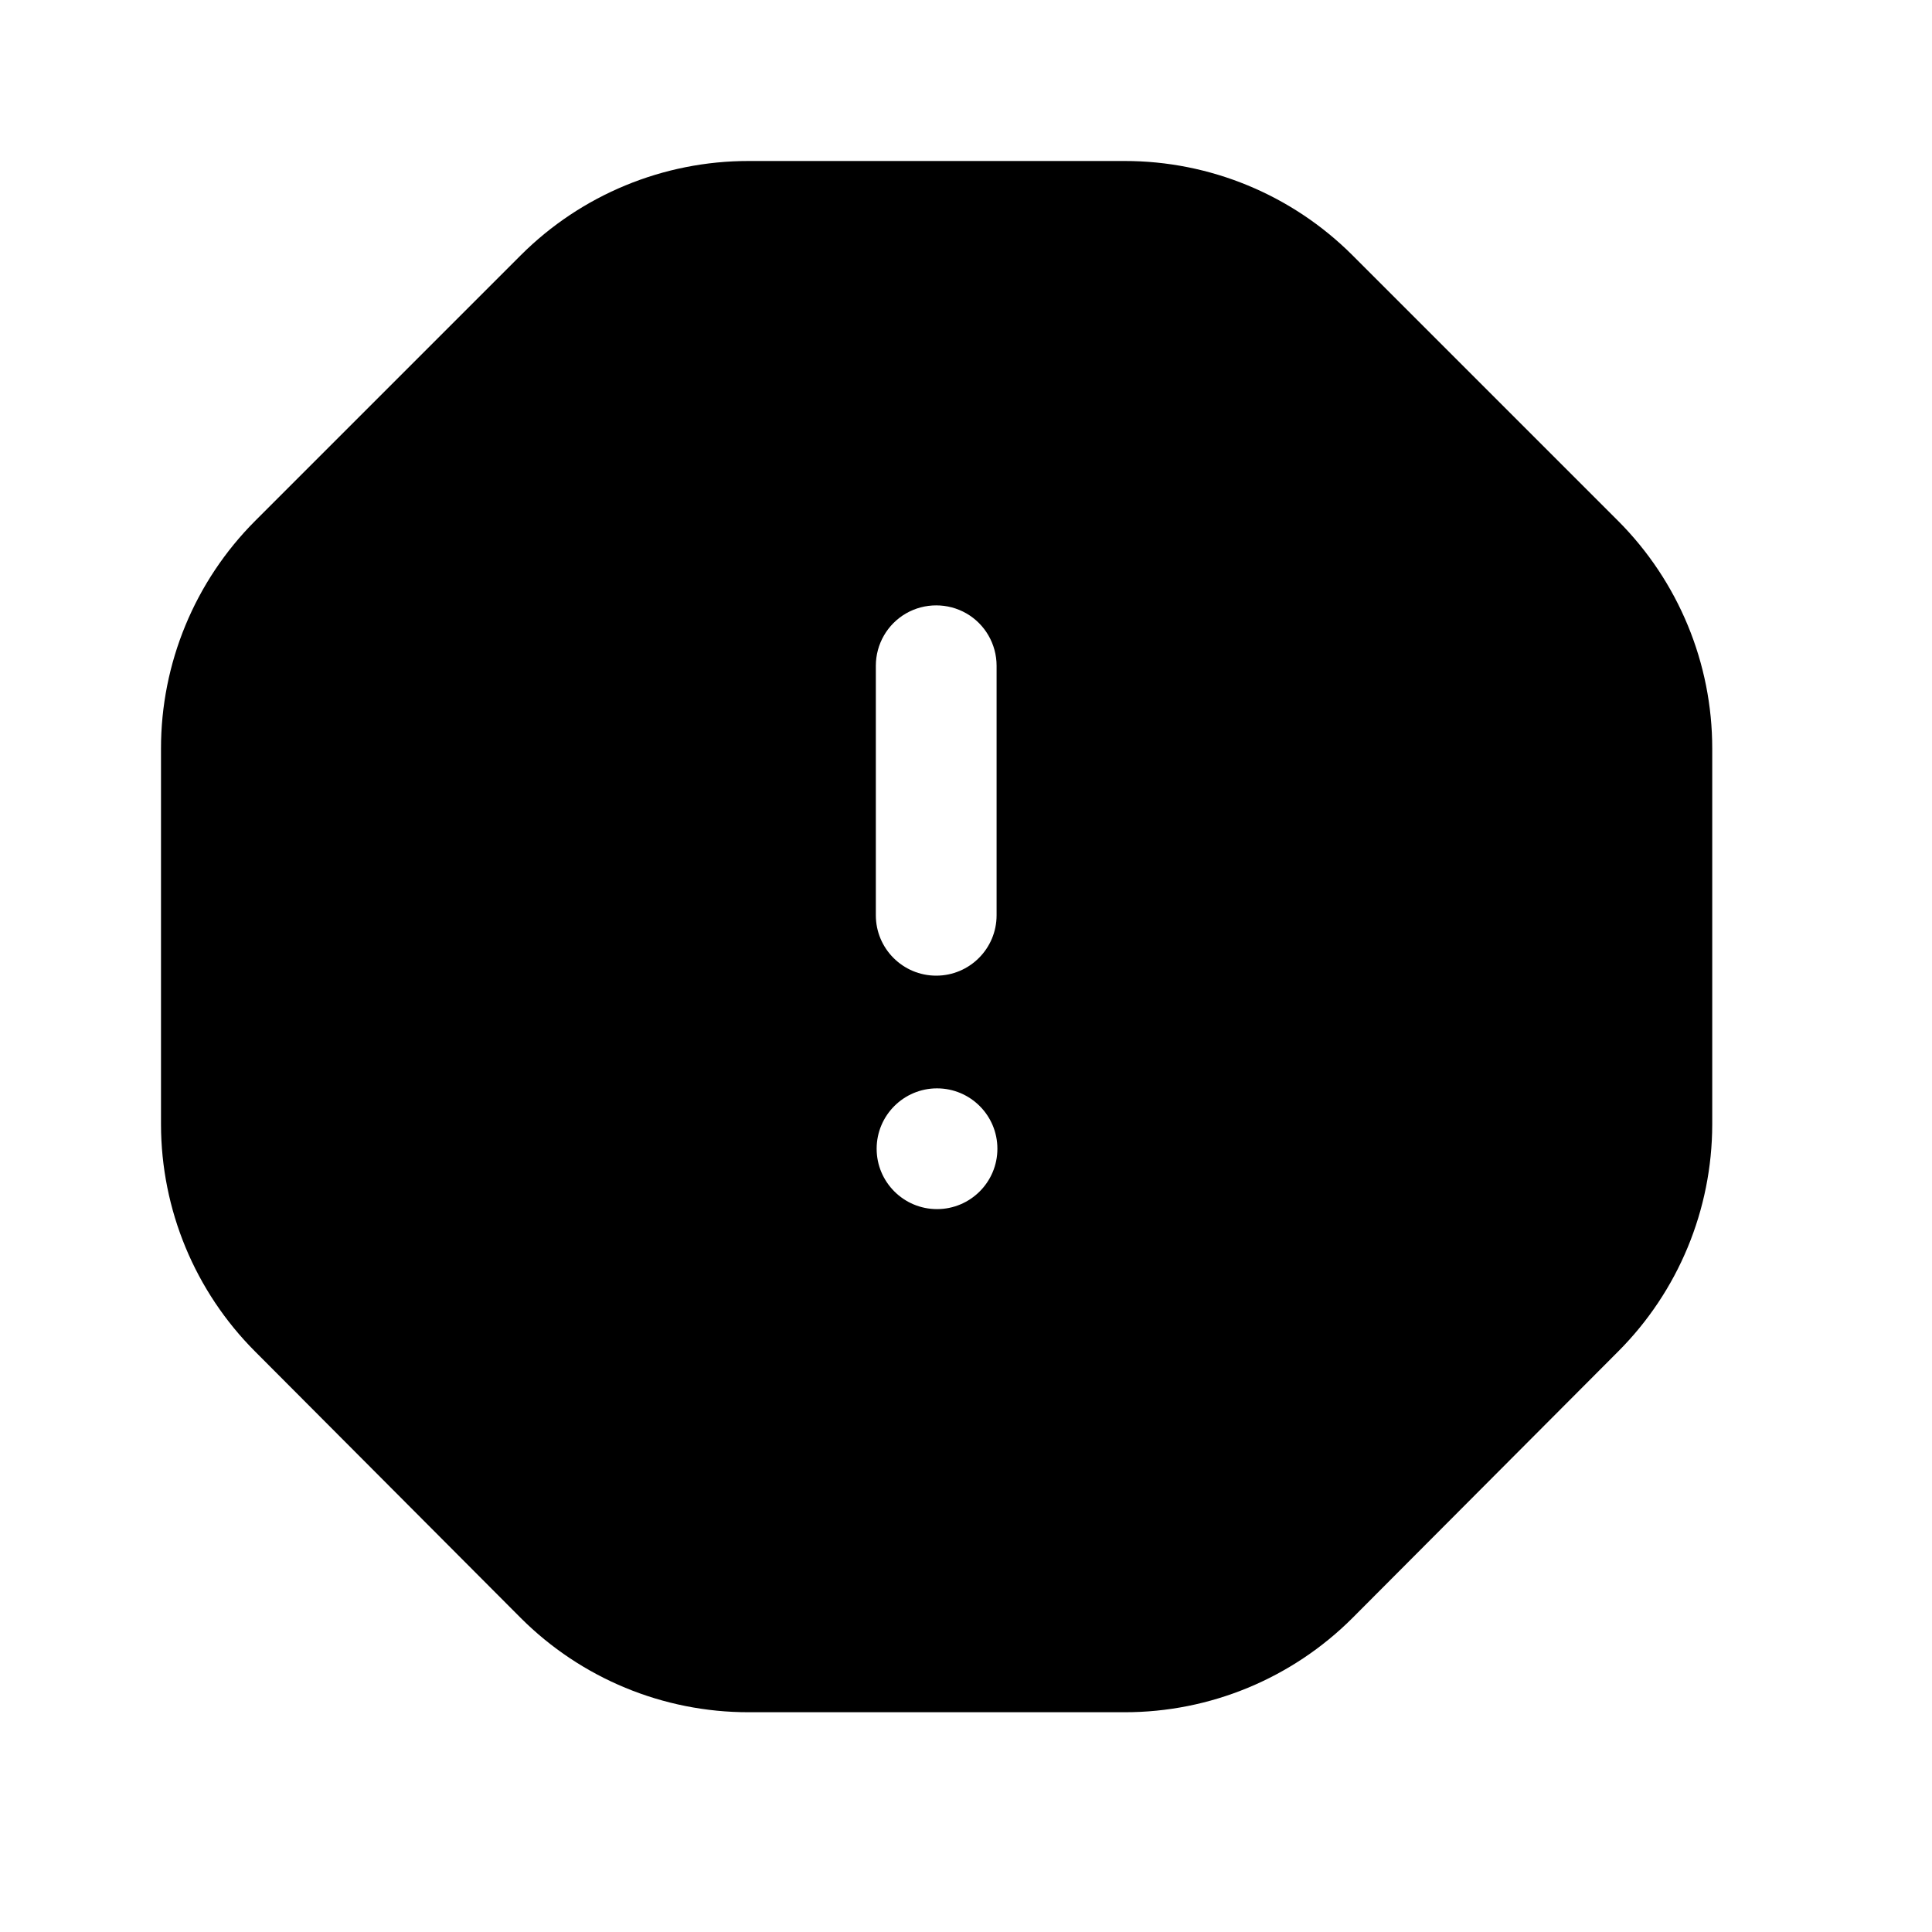 <svg viewBox="0 0 24 24" xmlns="http://www.w3.org/2000/svg">
    <path fill-rule="evenodd" clip-rule="evenodd"
        d="M20.1 6.47L16.8 3.17C16.049 2.42 15.031 1.999 13.97 2H9.3C8.239 1.999 7.221 2.42 6.47 3.17L3.17 6.47C2.42 7.221 1.999 8.239 2 9.3V13.97C2.002 15.028 2.422 16.042 3.17 16.79L6.47 20.1C7.221 20.85 8.239 21.271 9.3 21.27H13.97C15.031 21.271 16.049 20.85 16.8 20.1L20.1 16.79C20.848 16.042 21.268 15.028 21.27 13.97V9.3C21.271 8.239 20.85 7.221 20.1 6.47ZM10.88 8.27C10.88 8.002 11.023 7.754 11.255 7.62C11.487 7.487 11.773 7.487 12.005 7.62C12.237 7.754 12.38 8.002 12.38 8.27V11.37C12.38 11.784 12.044 12.12 11.63 12.12C11.216 12.12 10.88 11.784 10.88 11.37V8.27ZM11.64 15.02C12.054 15.02 12.39 14.684 12.39 14.27C12.39 13.856 12.054 13.52 11.64 13.52C11.226 13.52 10.89 13.856 10.89 14.27C10.89 14.684 11.226 15.02 11.64 15.02Z"
        fill="currentColor" />
</svg>